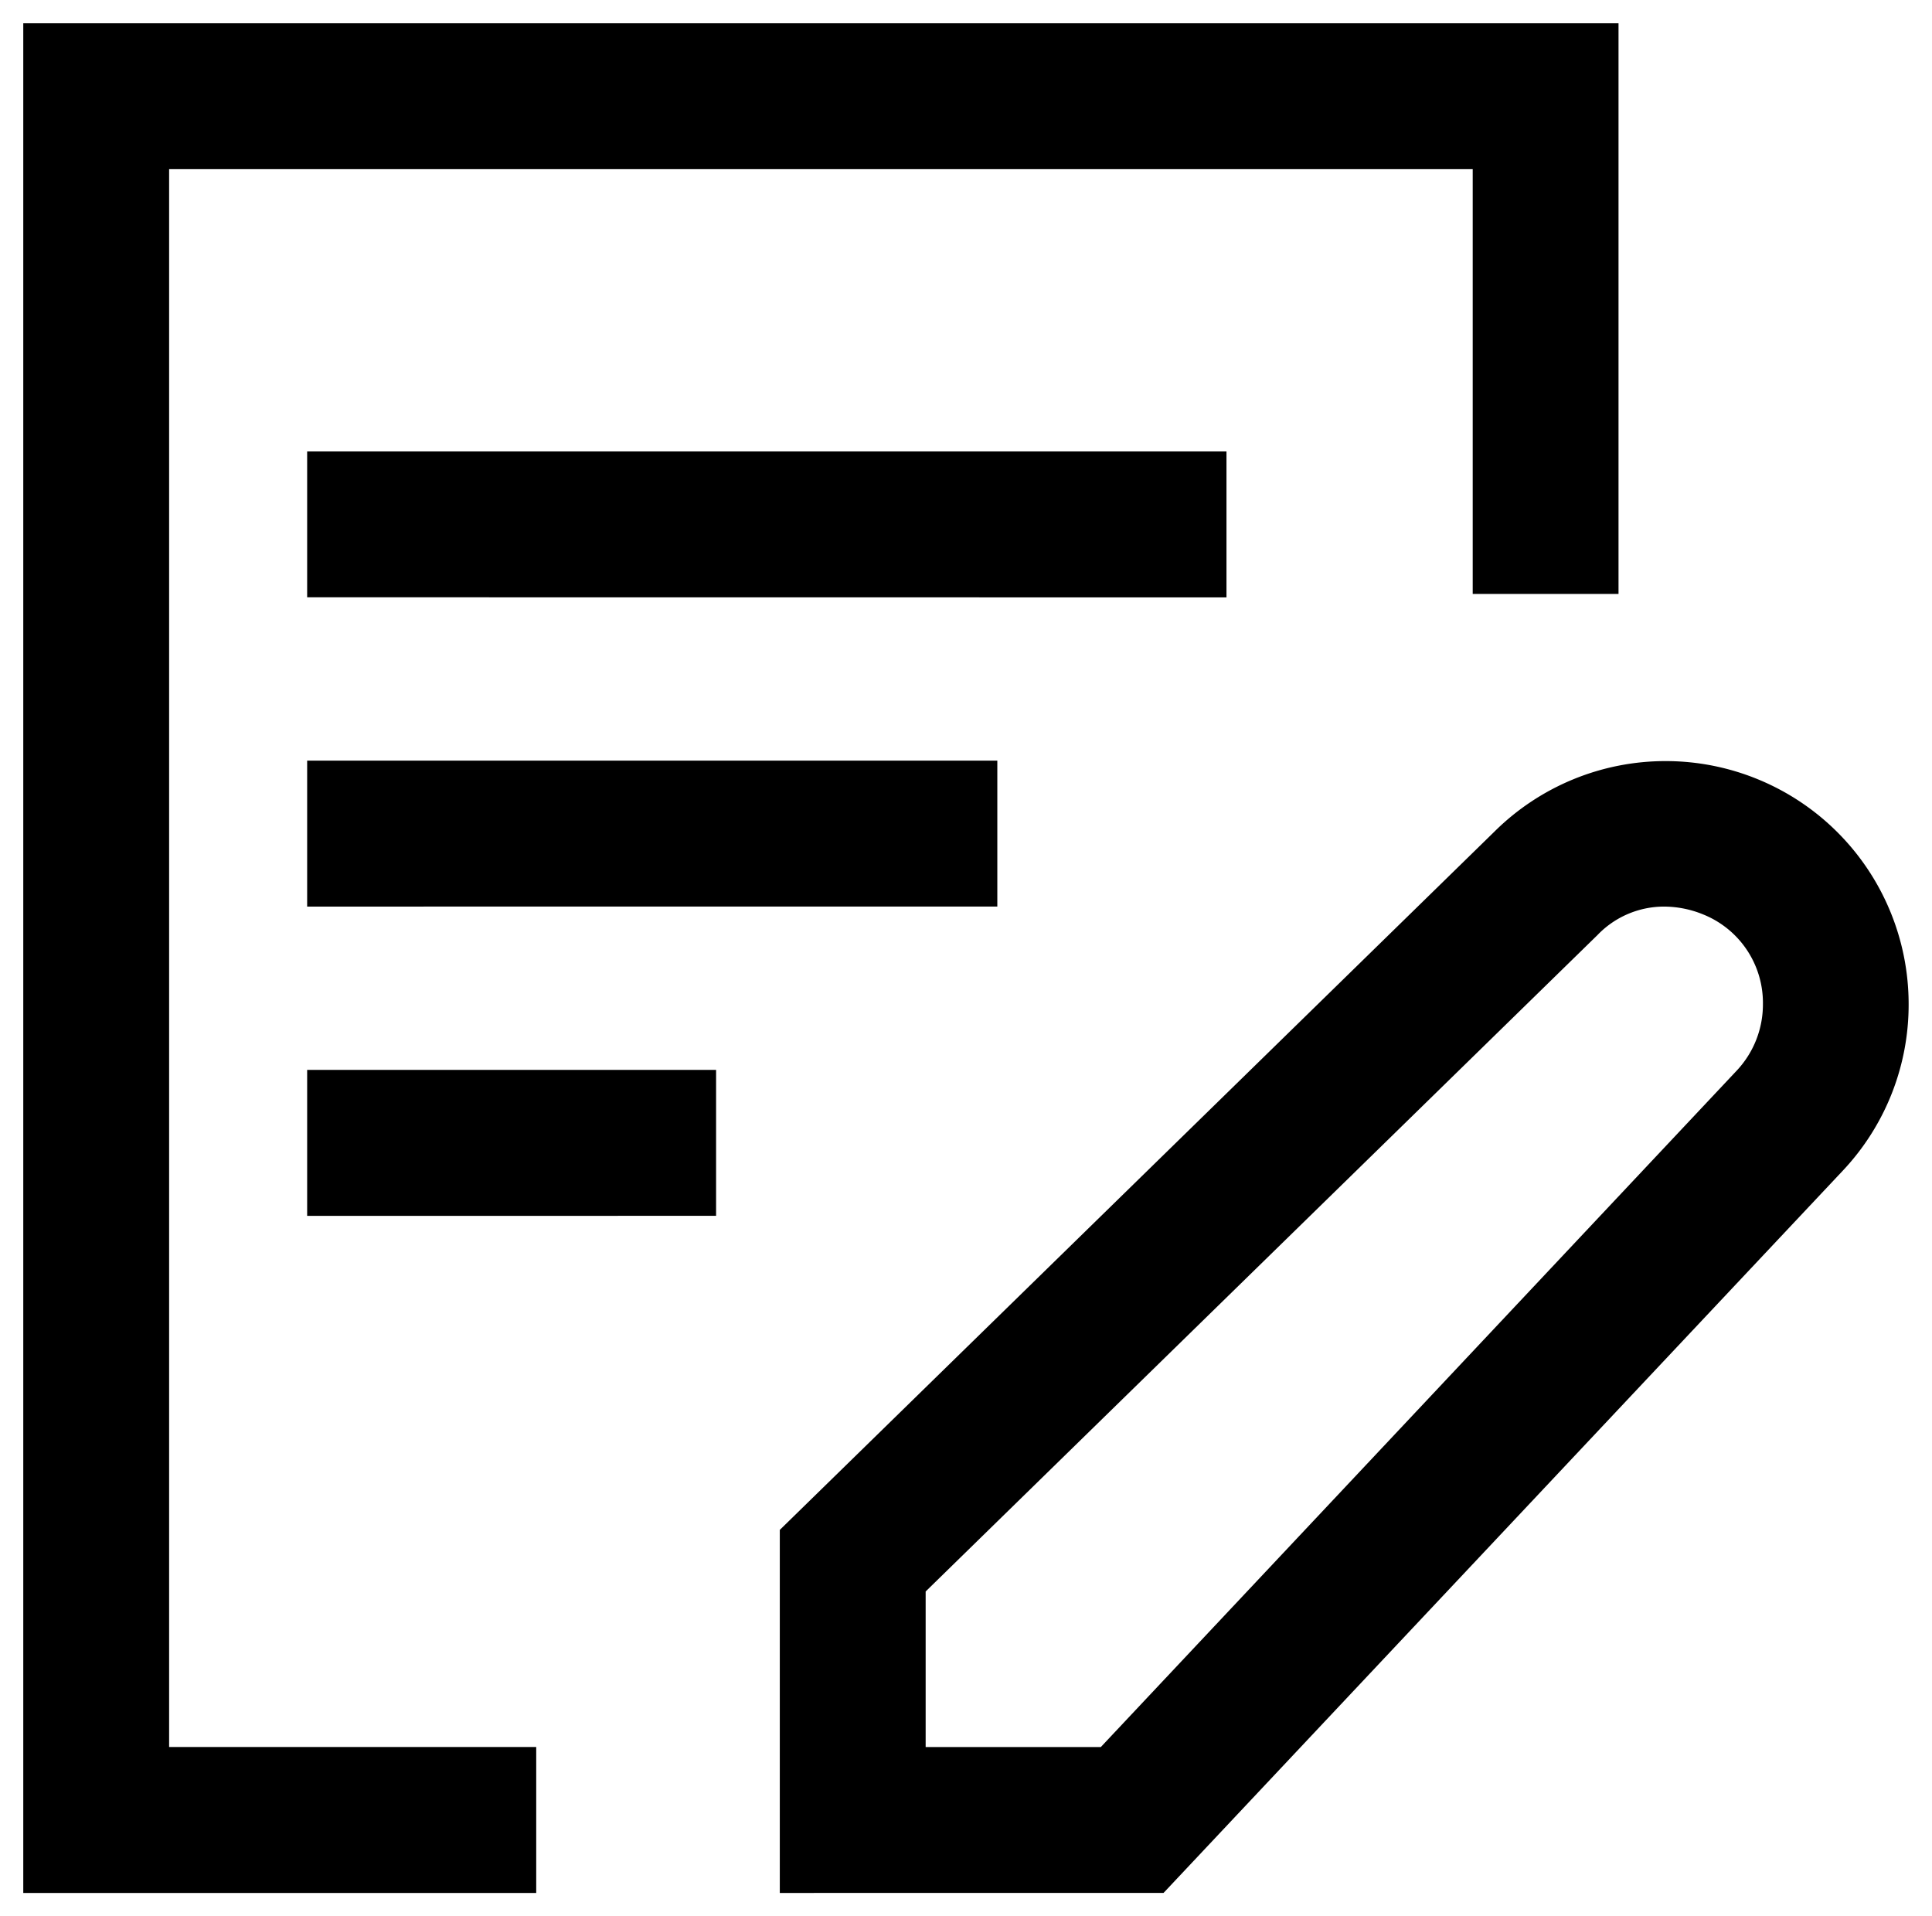 <svg xmlns="http://www.w3.org/2000/svg" width="41.514" height="41.17" viewBox="0 0 41.514 41.17">
  <path d="M0,40.17V0H34.278V12.261H31.145V3.134H3.134v33.9h7.888V40.17Zm16.256,0v-7.8L31.612,17.367a5.222,5.222,0,0,1,8.9,3.708,5.2,5.2,0,0,1-1.41,3.572l-14.6,15.522ZM33.816,19.6l-.01.009L19.39,33.693v3.342h3.764L36.82,22.5a2.076,2.076,0,0,0,.561-1.426,2.048,2.048,0,0,0-1.288-1.929,2.236,2.236,0,0,0-.84-.167A1.983,1.983,0,0,0,33.816,19.6Zm-1.09-1.112h-.016ZM6.1,25.623V22.487h8.787v3.135Zm0-6.645V15.842h14.83v3.135Zm0-6.645V9.2H25.854v3.135Z" transform="translate(0.5 0.5)" fill="currentcolor" stroke="rgba(0,0,0,0)" stroke-miterlimit="10" stroke-width="1"/>
</svg>